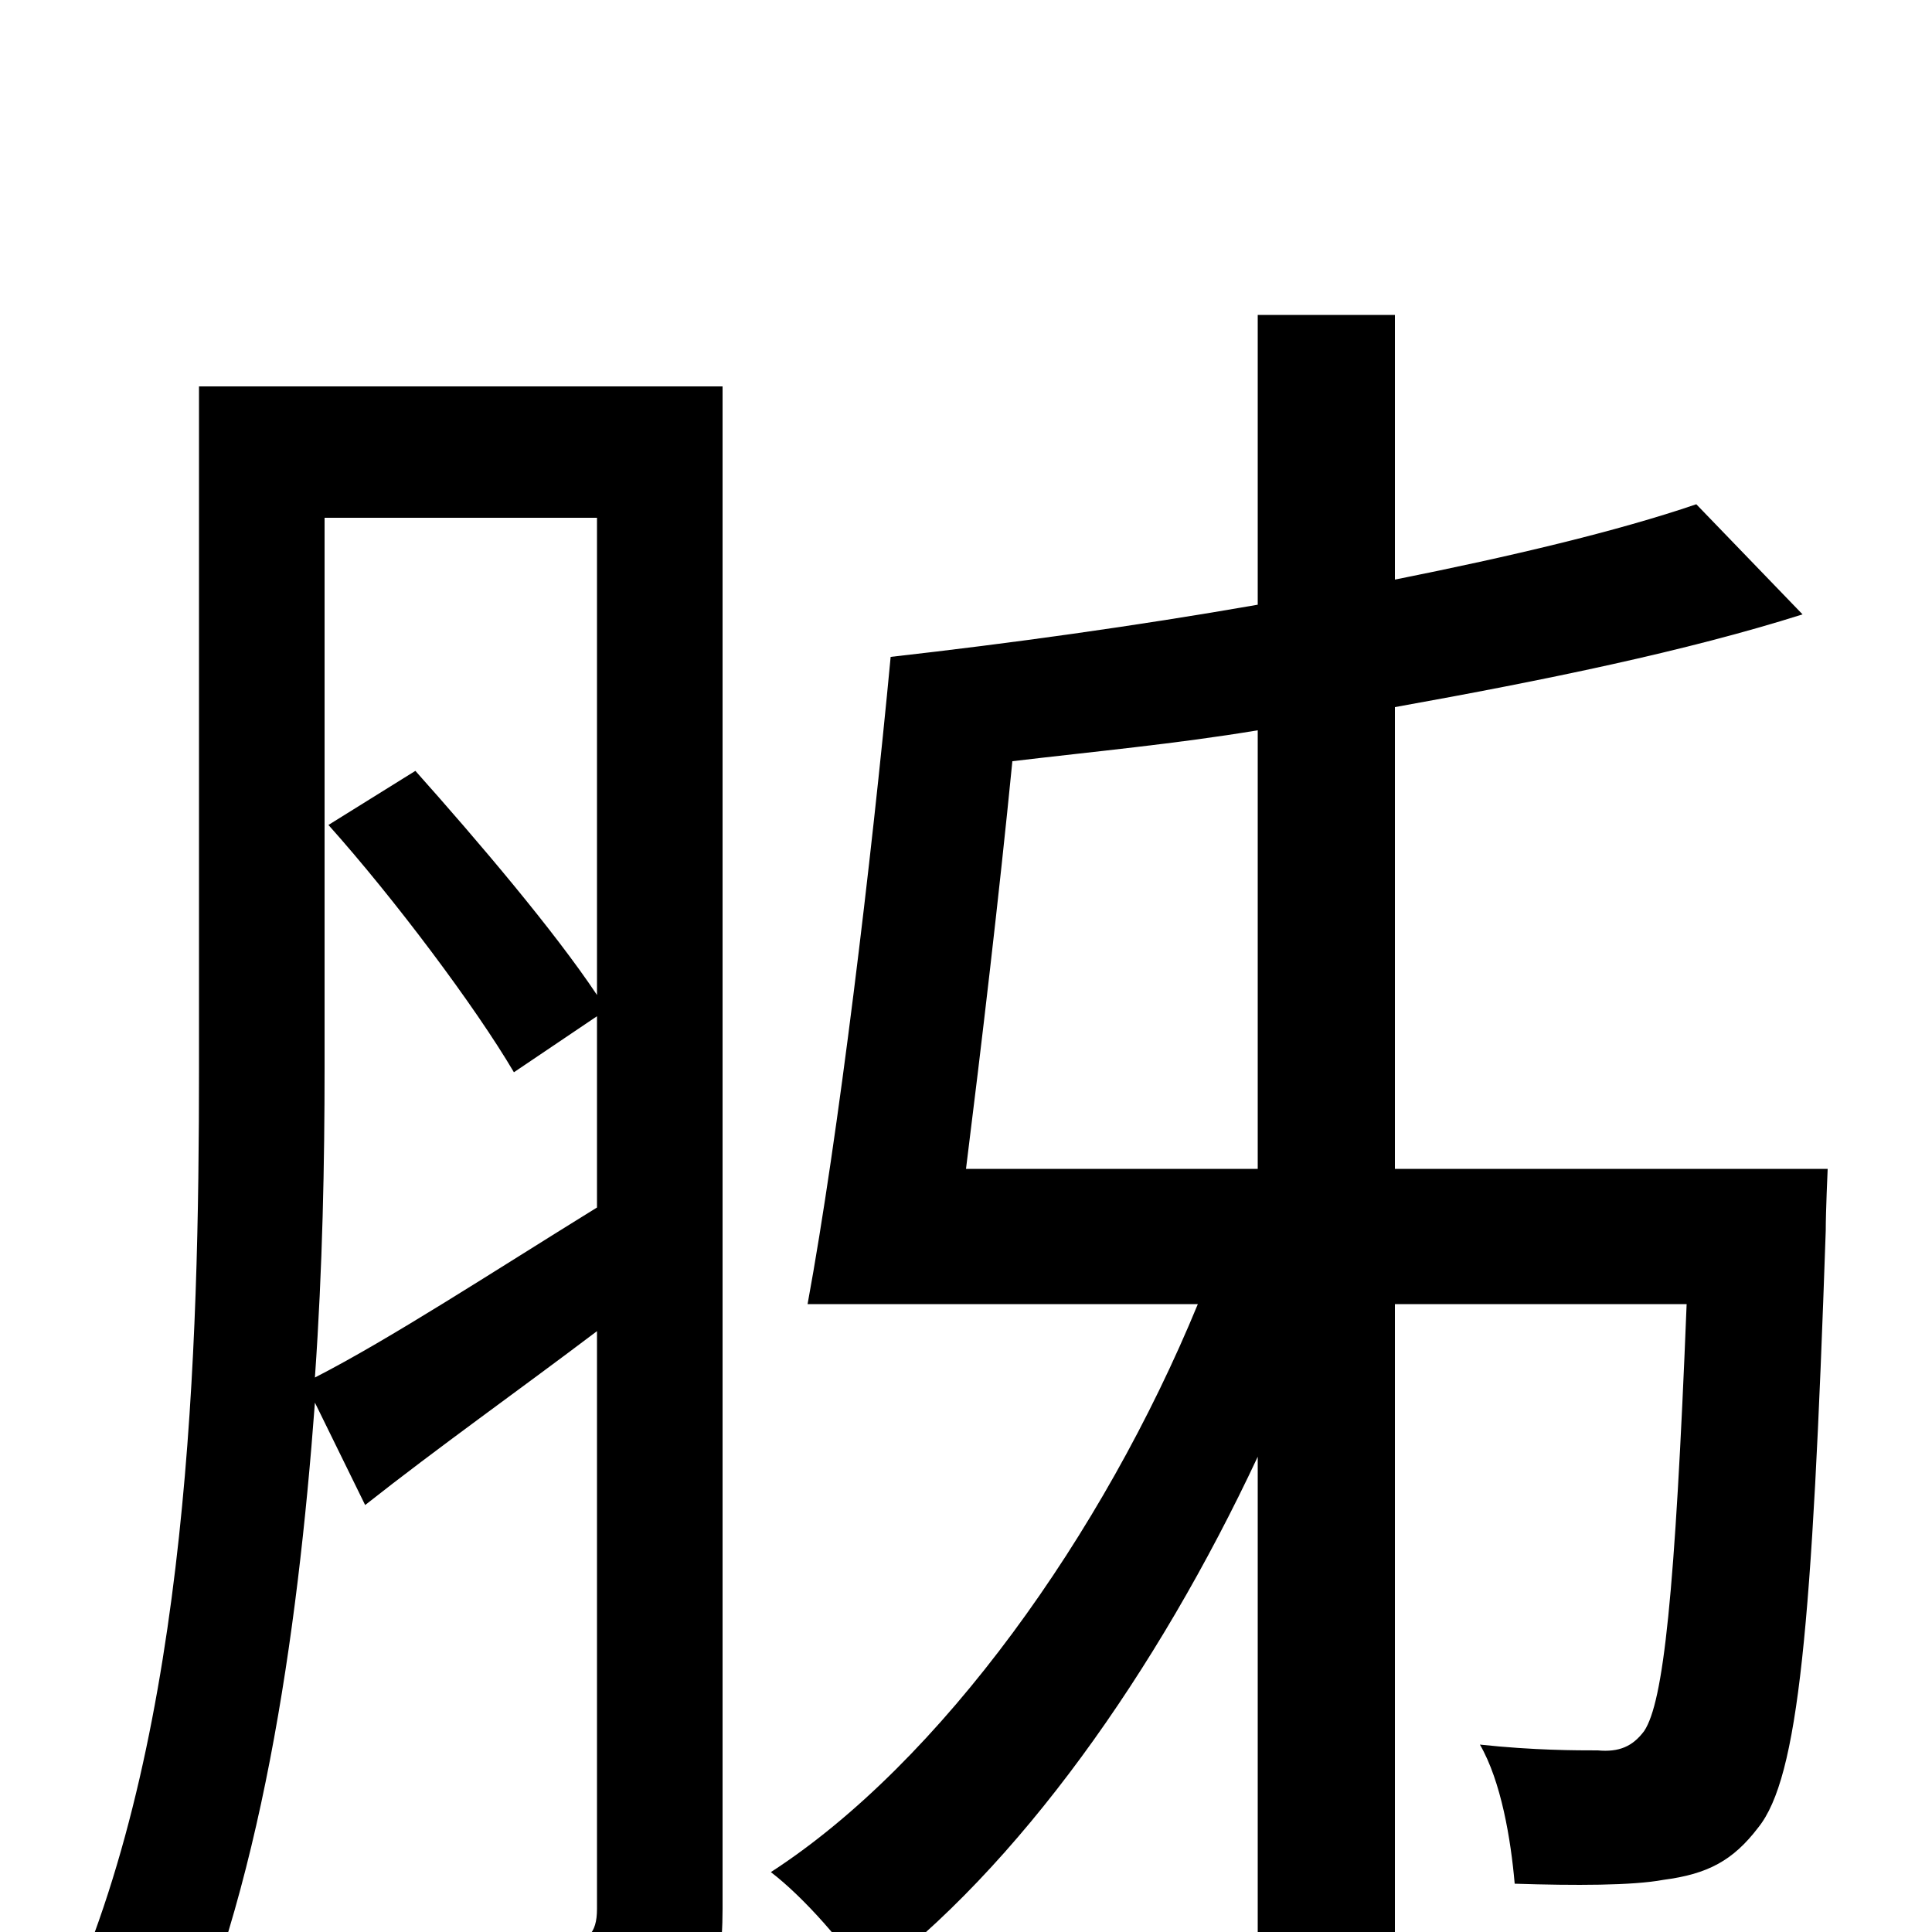 <svg xmlns="http://www.w3.org/2000/svg" viewBox="0 -1000 1000 1000">
	<path fill="#000000" d="M168 -732H309V-485C287 -518 248 -564 215 -601L170 -573C204 -535 246 -479 266 -445L309 -474V-375C254 -341 202 -307 163 -287C167 -344 168 -399 168 -447ZM374 -800H103V-447C103 -302 98 -106 35 35C50 42 78 66 88 80C135 -20 154 -153 163 -274L189 -221C227 -251 268 -280 309 -311V-12C309 1 304 6 290 6C278 7 236 7 189 5C198 24 208 53 210 72C277 72 315 70 341 59C365 47 374 27 374 -12ZM651 -395H500C508 -459 517 -535 524 -606C566 -611 609 -615 651 -622ZM722 -395V-634C800 -648 873 -663 933 -682L878 -739C837 -725 782 -712 722 -700V-837H651V-687C588 -676 523 -667 461 -660C451 -554 434 -412 418 -325H620C571 -206 487 -88 399 -31C416 -18 438 7 449 25C527 -33 599 -135 651 -246V76H722V-325H873C867 -174 861 -119 851 -104C845 -96 838 -93 827 -94C816 -94 794 -94 766 -97C777 -78 782 -48 784 -25C815 -24 845 -24 861 -27C884 -30 897 -37 910 -54C931 -80 938 -158 945 -363C945 -373 946 -395 946 -395Z"/>
</svg>